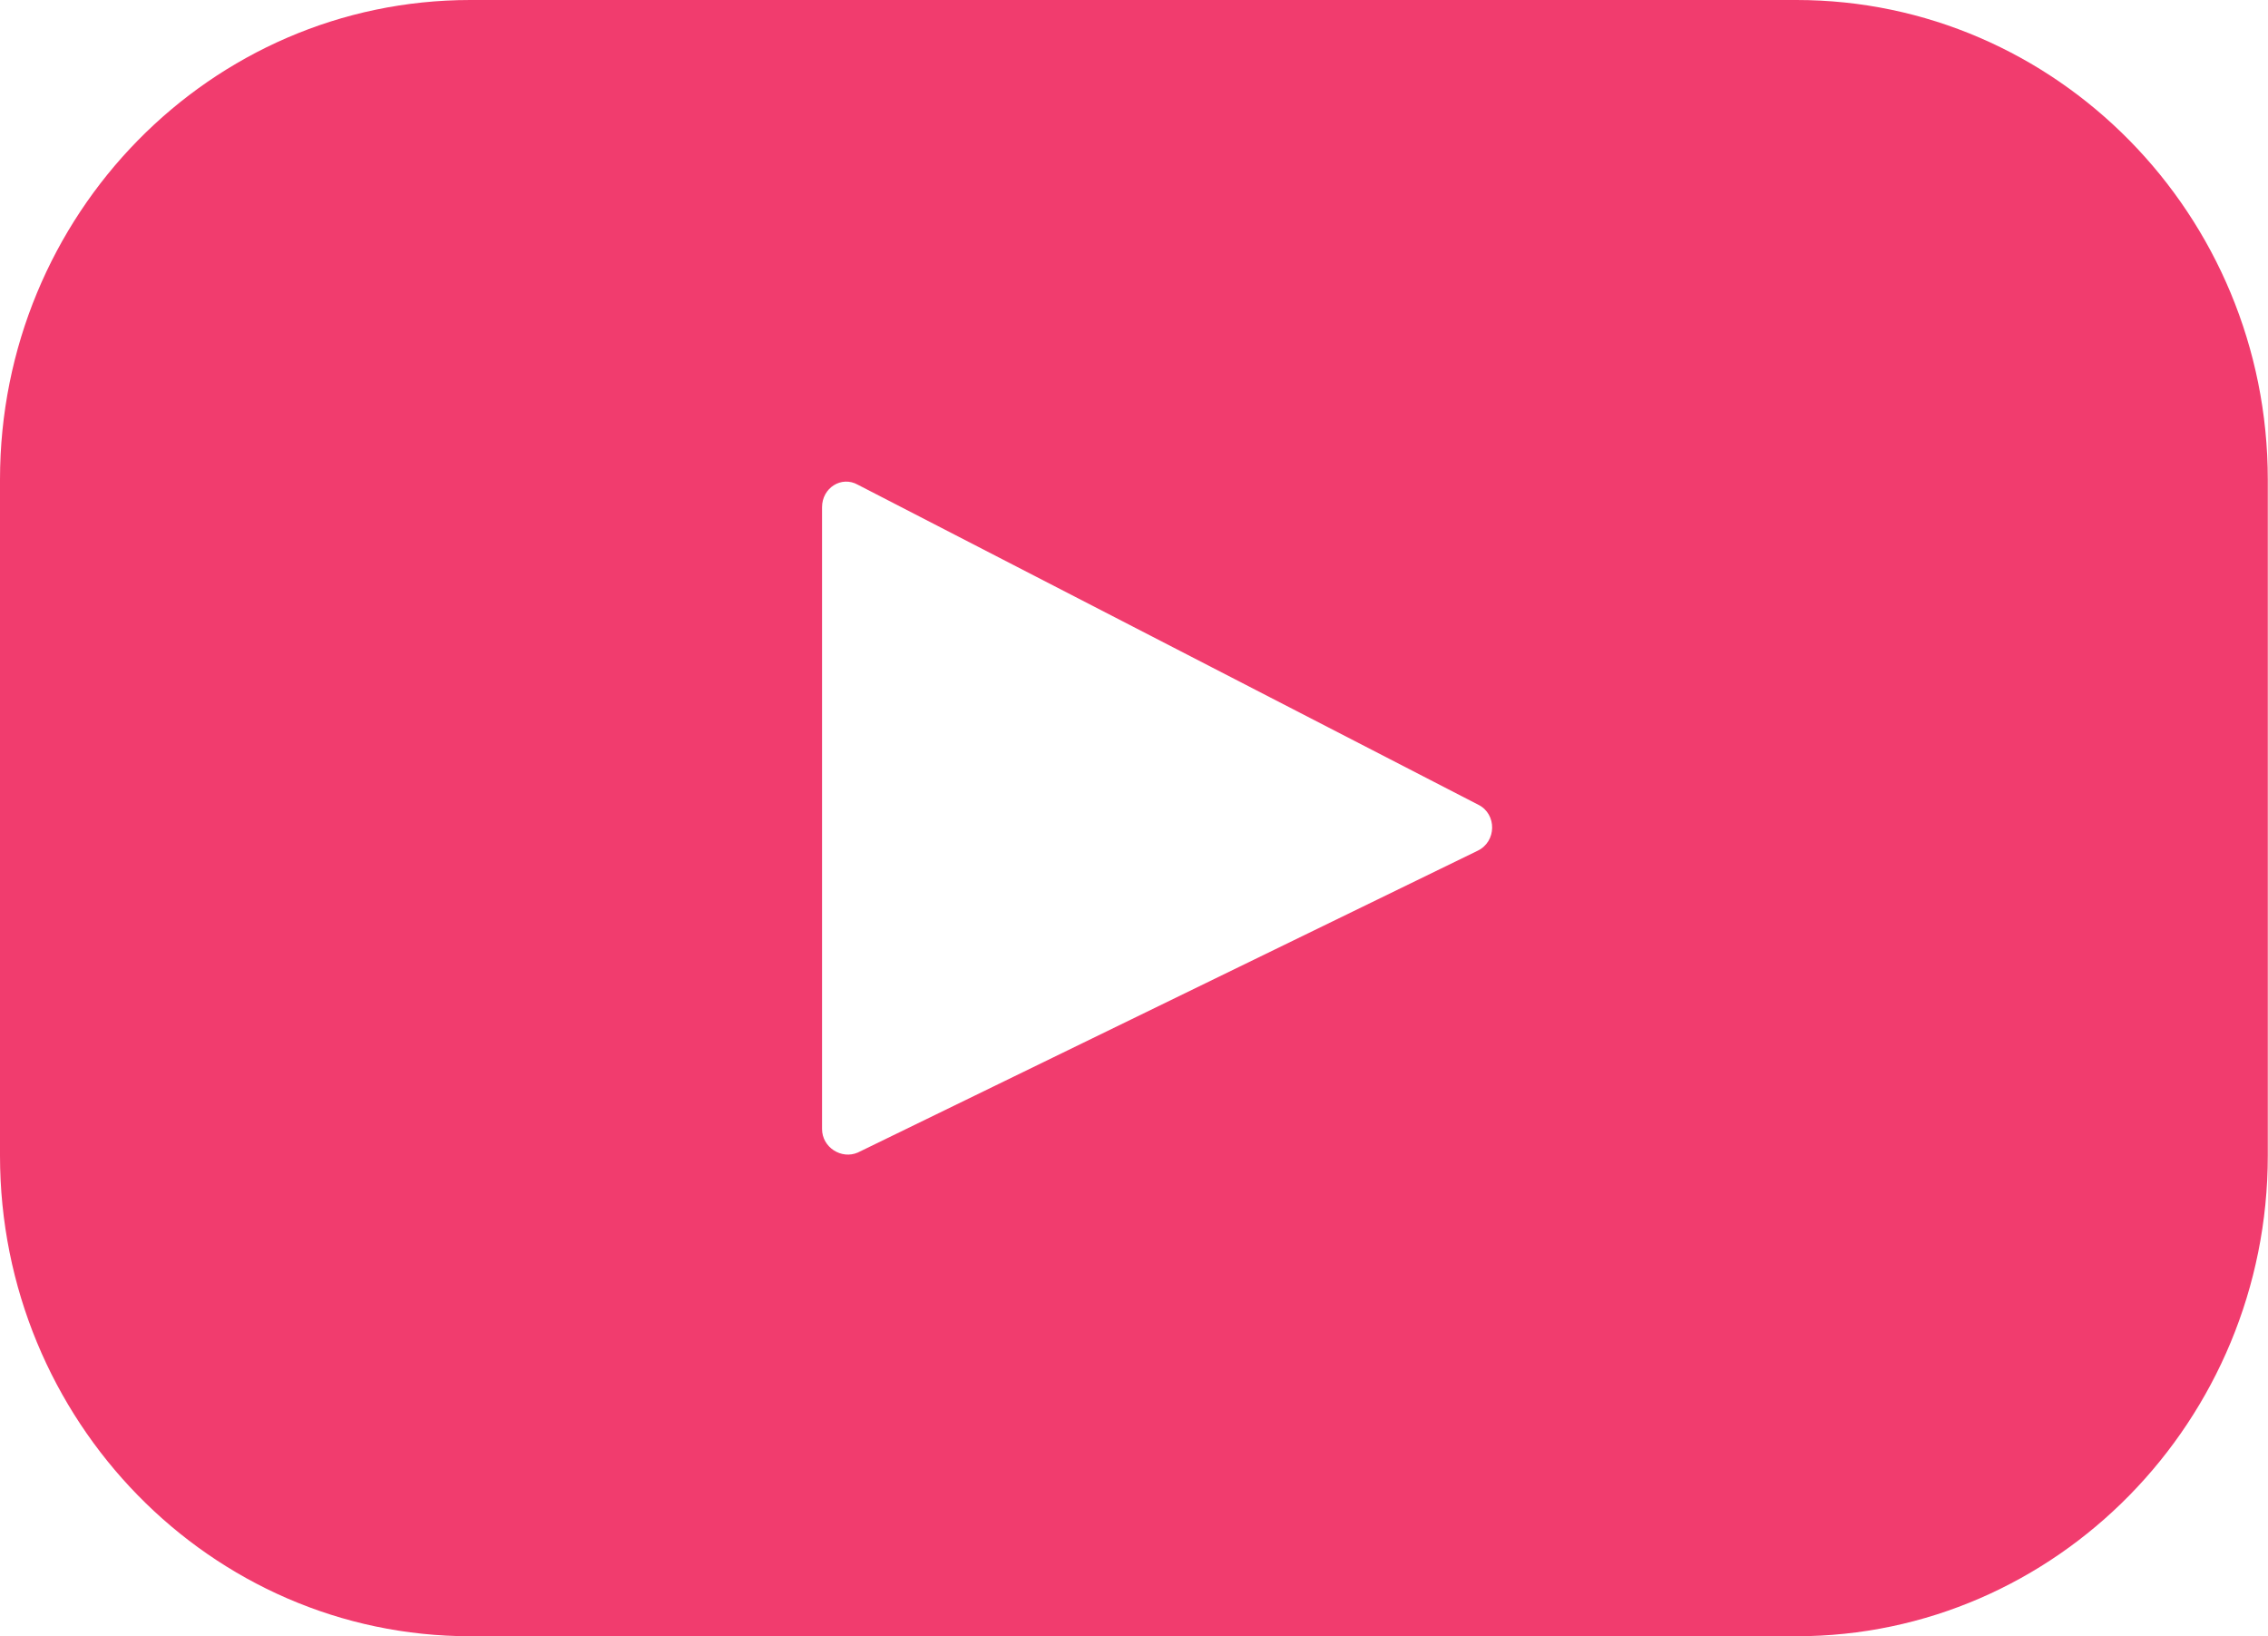 <svg width="22.182" height="16" viewBox="0 0 22.182 16" fill="none" xmlns="http://www.w3.org/2000/svg" xmlns:xlink="http://www.w3.org/1999/xlink">
	<desc>
			Created with Pixso.
	</desc>
	<defs/>
	<path id="Vector" d="M17.57 0L4.6 0C2.06 0 0 2.1 0 4.69L0 11.3C0 13.89 2.06 16 4.6 16L17.57 16C20.11 16 22.18 13.89 22.18 11.3L22.18 4.69C22.18 2.1 20.11 0 17.57 0ZM14.45 8.32L8.39 11.27C8.23 11.34 8.04 11.22 8.04 11.04L8.04 4.96C8.04 4.77 8.23 4.65 8.39 4.74L14.46 7.87C14.64 7.96 14.64 8.23 14.45 8.32Z" fill="#F13C6E" fill-opacity="1" fill-rule="nonzero"/>
</svg>
